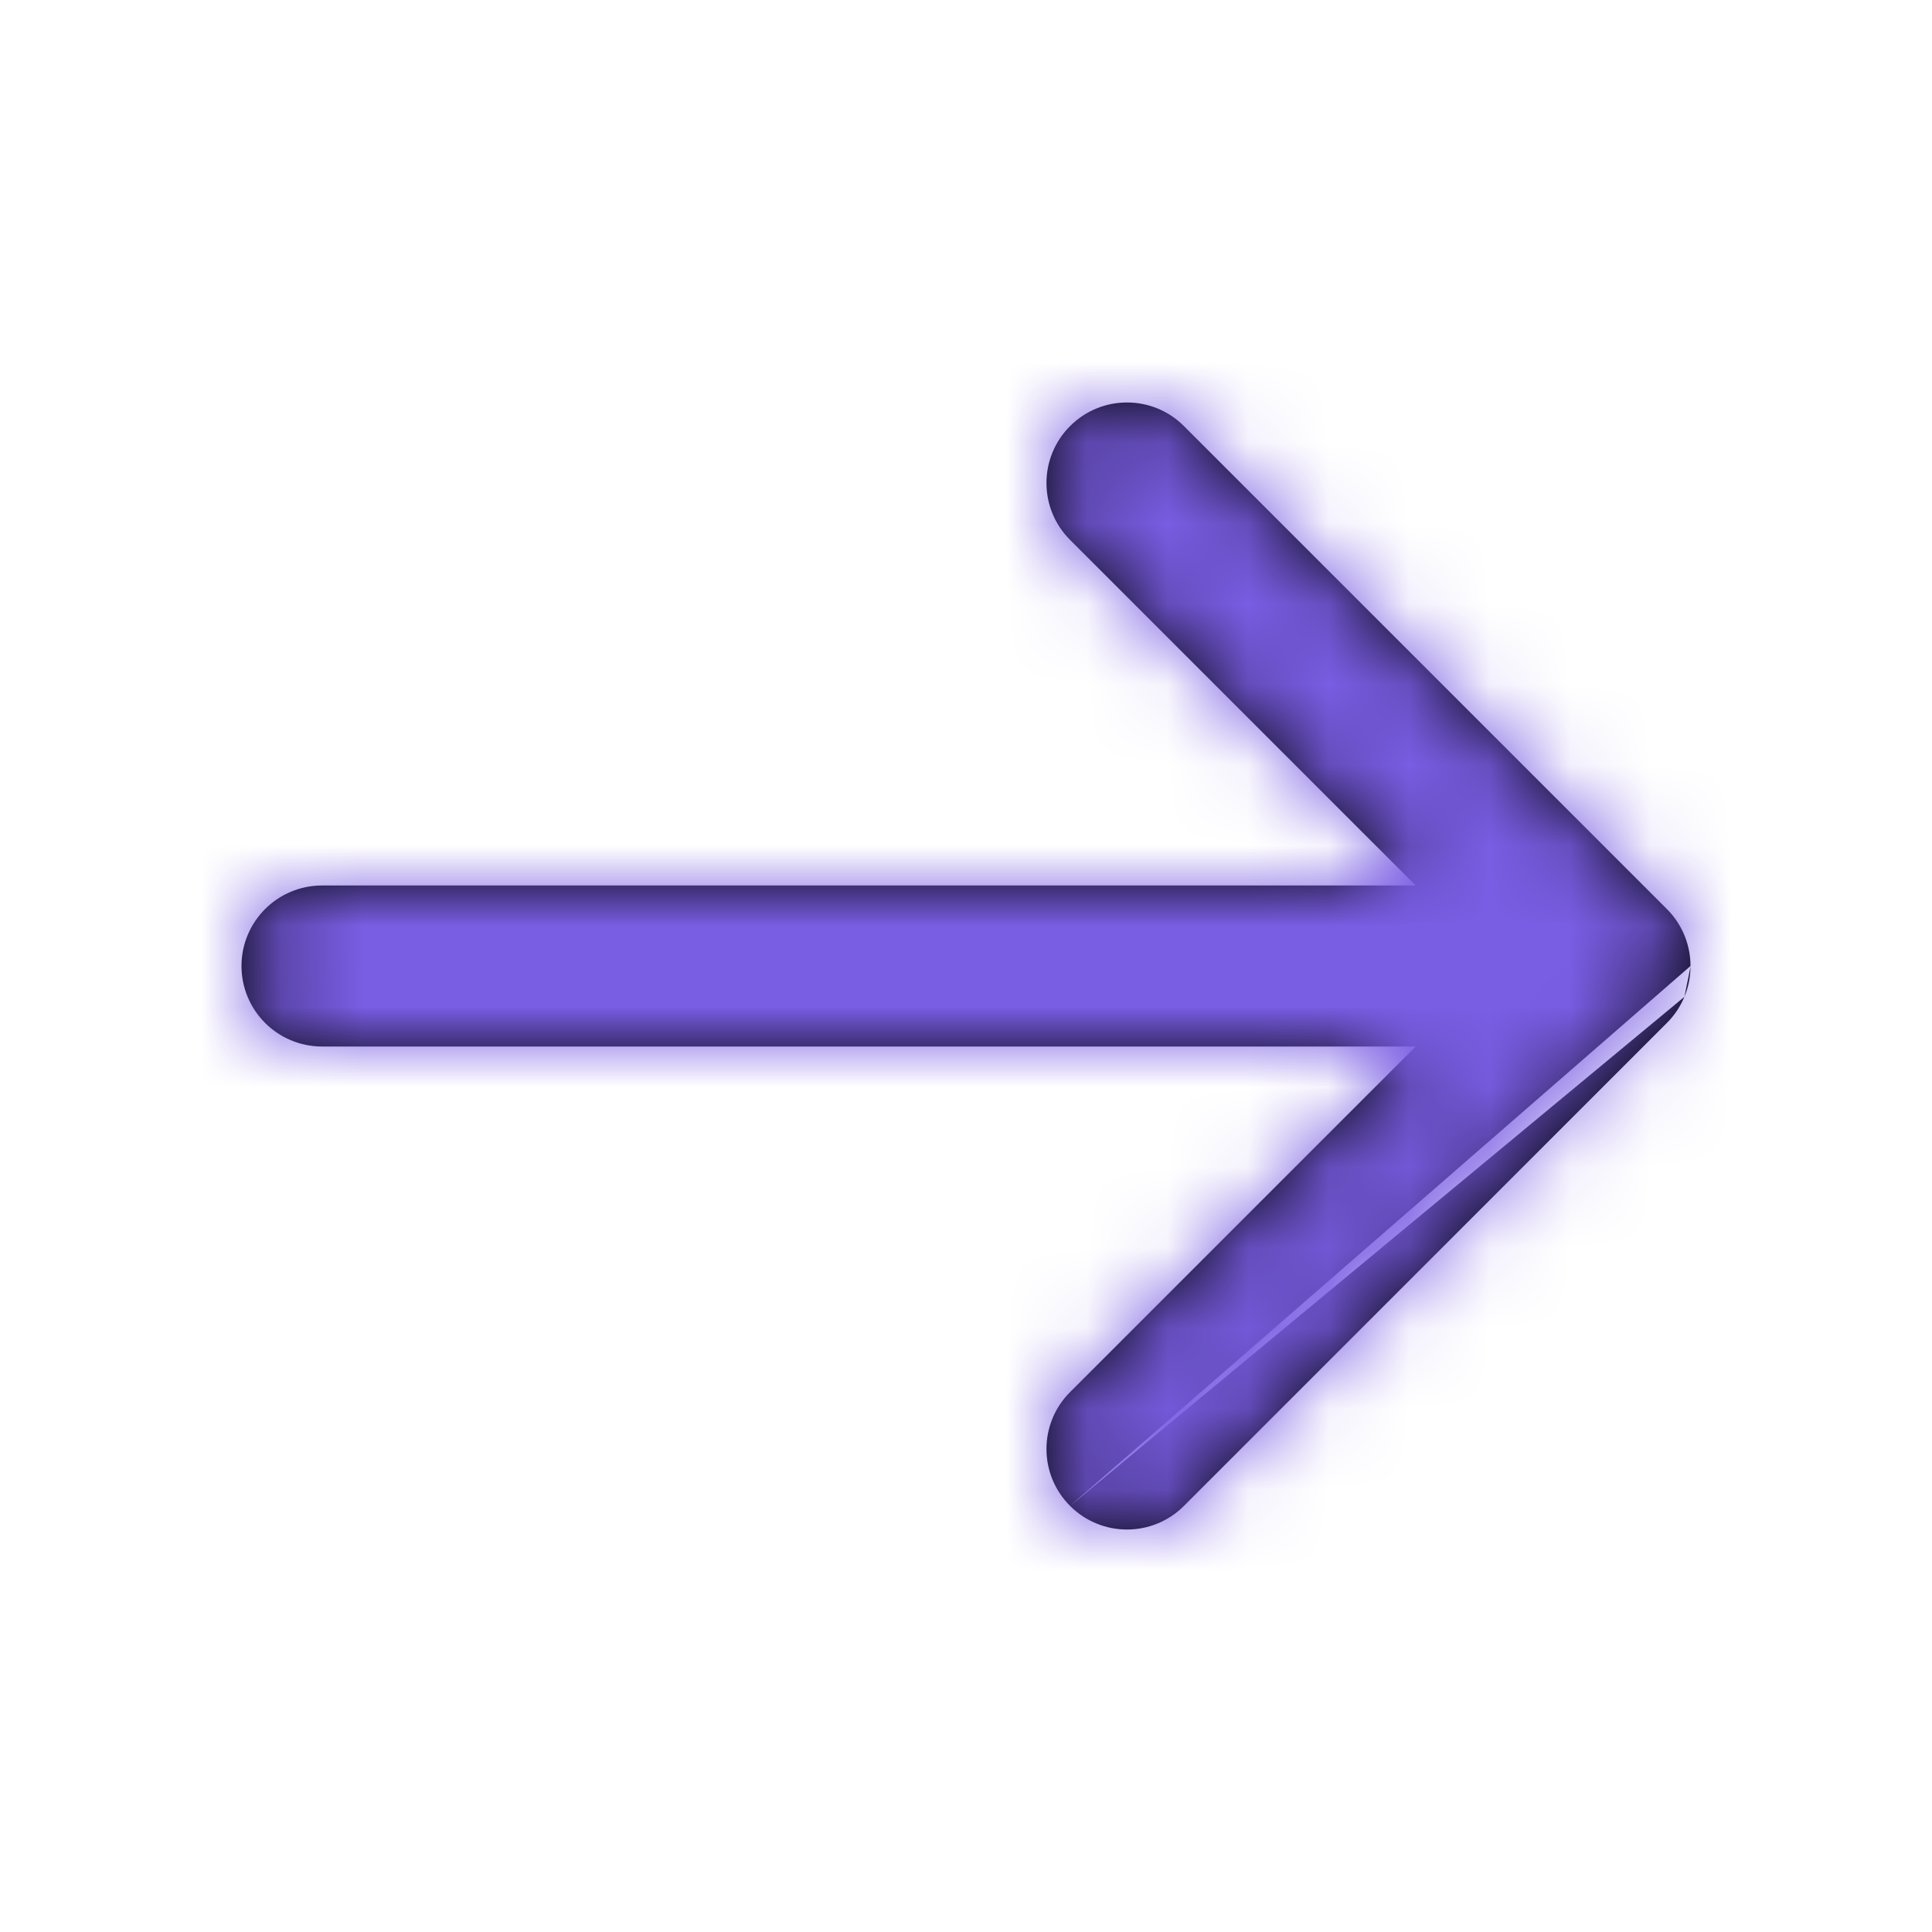 <svg width="24" height="24" viewBox="0 0 24 24" fill="none" xmlns="http://www.w3.org/2000/svg">
<path fill-rule="evenodd" clip-rule="evenodd" d="M13.293 18.707C12.902 18.317 12.902 17.683 13.293 17.293L17.586 13H4C3.448 13 3 12.552 3 12C3 11.448 3.448 11 4 11H17.586L13.293 6.707C12.902 6.317 12.902 5.683 13.293 5.293C13.683 4.902 14.317 4.902 14.707 5.293L20.707 11.293C20.89 11.476 20.987 11.712 20.999 11.952C21 11.968 21 11.984 21 12M20.924 12.383C20.875 12.501 20.803 12.611 20.707 12.707L14.707 18.707C14.317 19.098 13.683 19.098 13.293 18.707M20.924 12.383C20.972 12.268 20.999 12.142 21 12.009L20.924 12.383Z" fill="black"/>
<mask id="mask0_624_6864" style="mask-type:alpha" maskUnits="userSpaceOnUse" x="3" y="5" width="18" height="14">
<path fill-rule="evenodd" clip-rule="evenodd" d="M13.293 18.707C12.902 18.317 12.902 17.683 13.293 17.293L17.586 13H4C3.448 13 3 12.552 3 12C3 11.448 3.448 11 4 11H17.586L13.293 6.707C12.902 6.317 12.902 5.683 13.293 5.293C13.683 4.902 14.317 4.902 14.707 5.293L20.707 11.293C20.89 11.476 20.987 11.712 20.999 11.952C21 11.968 21 11.984 21 12M20.924 12.383C20.875 12.501 20.803 12.611 20.707 12.707L14.707 18.707C14.317 19.098 13.683 19.098 13.293 18.707M20.924 12.383C20.972 12.268 20.999 12.142 21 12.009L20.924 12.383Z" fill="white"/>
</mask>
<g mask="url(#mask0_624_6864)">
<rect width="24" height="24" fill="#795DE3"/>
</g>
</svg>
